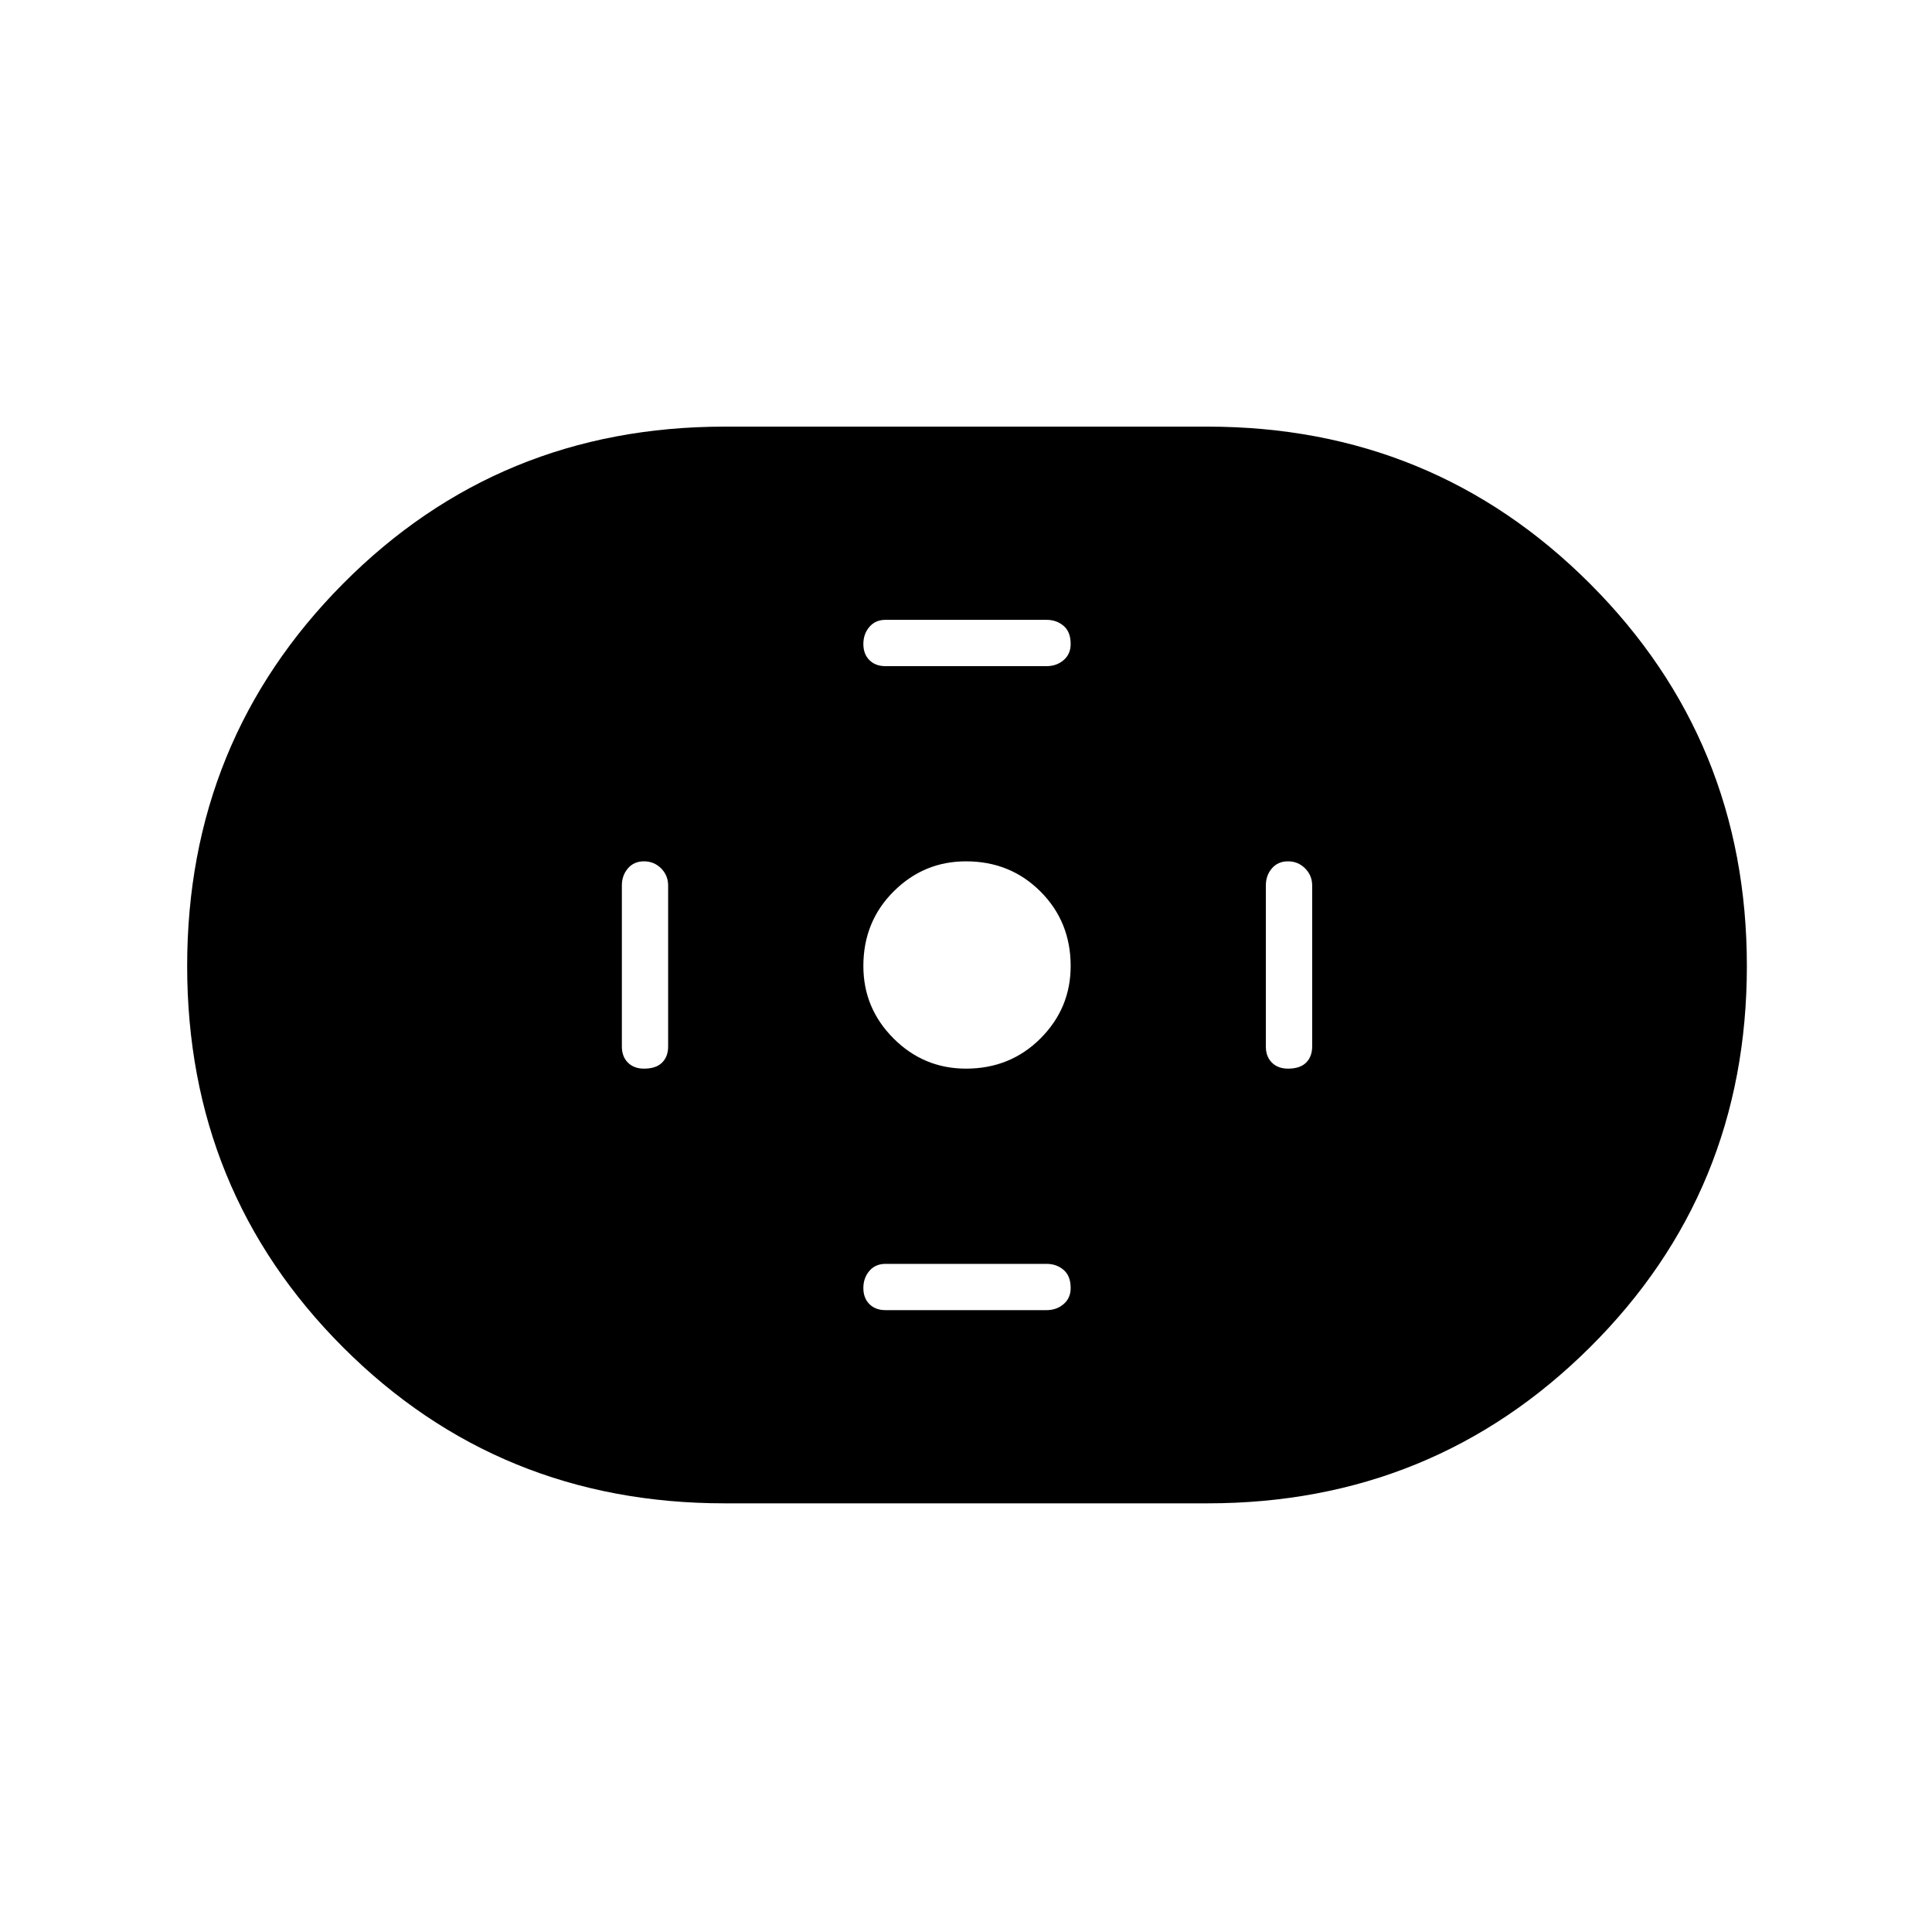 <svg xmlns="http://www.w3.org/2000/svg" height="40" width="40"><path d="M15 31.125q-4.667 0-7.896-3.229T3.875 20q0-4.667 3.229-7.917T15 8.833h10q4.667 0 7.917 3.25T36.167 20q0 4.667-3.25 7.896T25 31.125Zm5-9q.917 0 1.542-.625t.625-1.5q0-.917-.625-1.542T20 17.833q-.875 0-1.5.625T17.875 20q0 .875.625 1.5t1.5.625Zm-1.667-8.333h3.334q.208 0 .354-.125t.146-.334q0-.25-.146-.375t-.354-.125h-3.334q-.208 0-.333.146-.125.146-.125.354 0 .209.125.334.125.125.333.125Zm0 13.333h3.334q.208 0 .354-.125t.146-.333q0-.25-.146-.375t-.354-.125h-3.334q-.208 0-.333.145-.125.146-.125.355 0 .208.125.333.125.125.333.125Zm8.334-5q.25 0 .375-.125t.125-.333v-3.334q0-.208-.146-.354t-.354-.146q-.209 0-.334.146-.125.146-.125.354v3.334q0 .208.125.333.125.125.334.125Zm-13.334 0q.25 0 .375-.125t.125-.333v-3.334q0-.208-.145-.354-.146-.146-.355-.146-.208 0-.333.146-.125.146-.125.354v3.334q0 .208.125.333.125.125.333.125Z"/></svg>